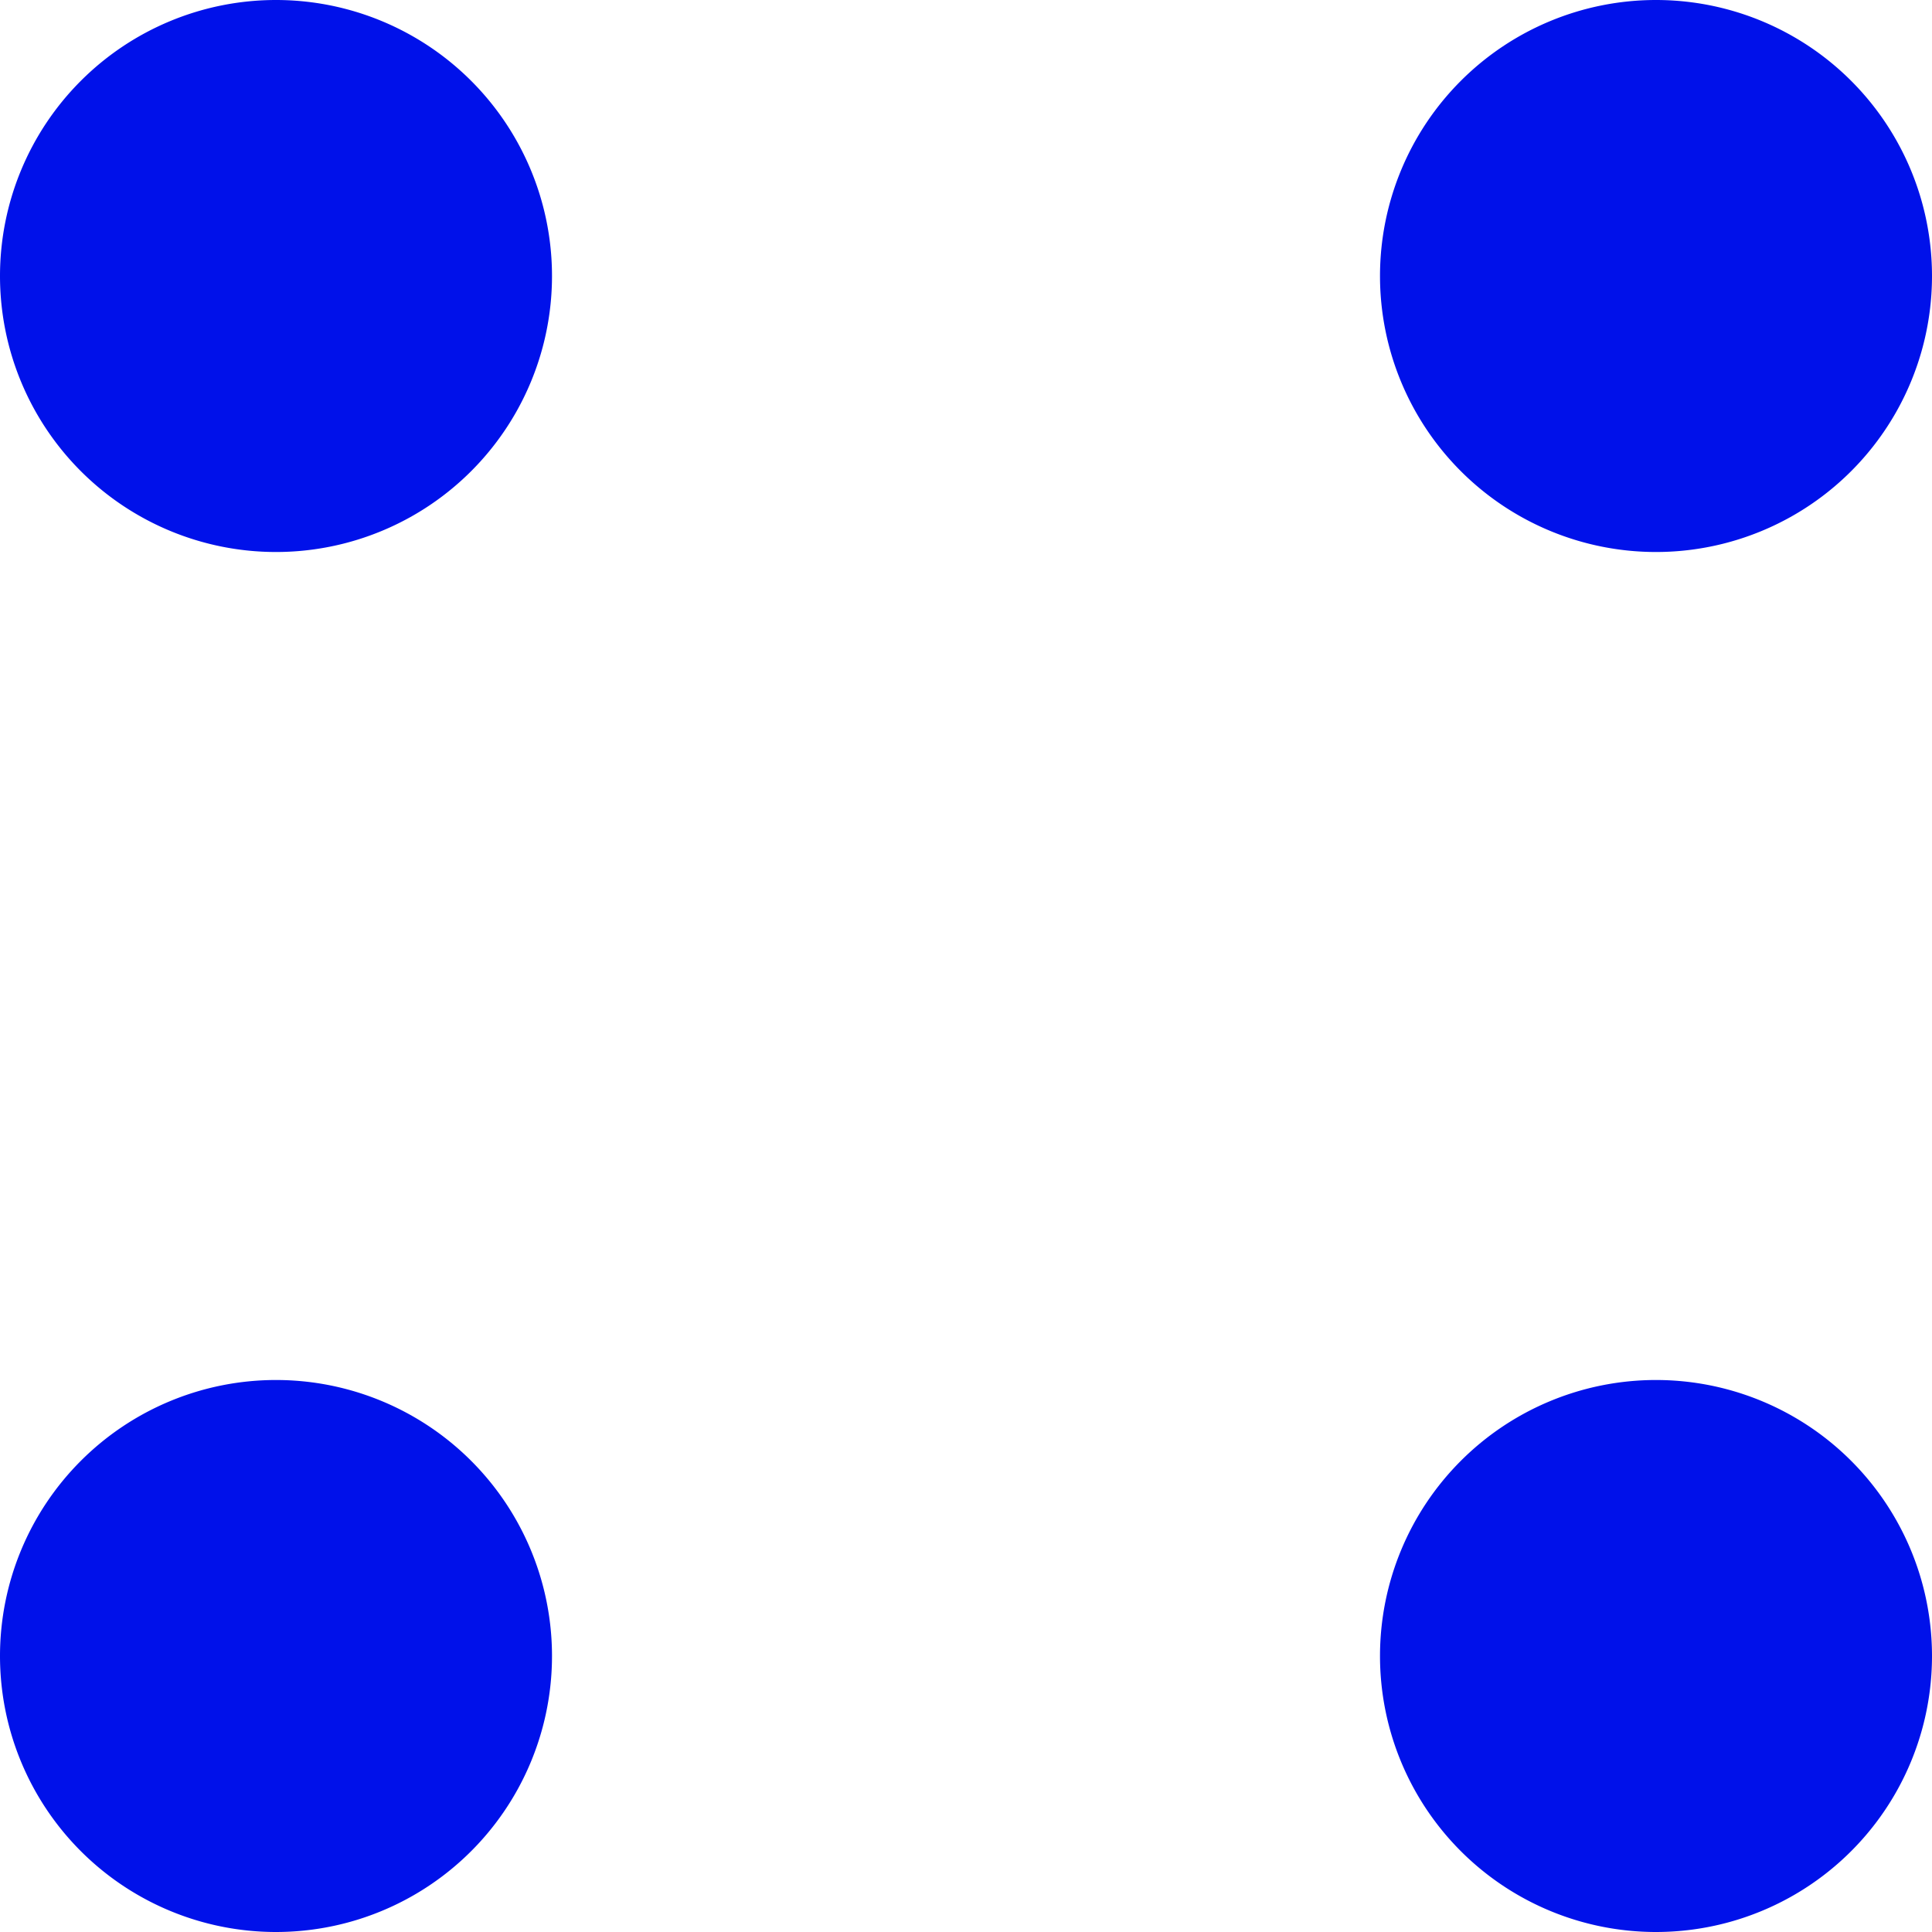 <svg xmlns="http://www.w3.org/2000/svg" xmlns:xlink="http://www.w3.org/1999/xlink" width="70" height="70" viewBox="0 0 70 70">
  <defs>
    <clipPath id="clip-path">
      <rect id="Rectangle_2" data-name="Rectangle 2" width="70" height="70" transform="translate(125 216)" fill="#0011ea" opacity="0.64"/>
    </clipPath>
  </defs>
  <g id="Menu_Icon" data-name="Menu Icon" transform="translate(-125 -216)" clip-path="url(#clip-path)">
    <path id="Union_1" data-name="Union 1" d="M-2962,60a10,10,0,0,1,10-10,10,10,0,0,1,10,10,10,10,0,0,1-10,10A10,10,0,0,1-2962,60Zm-50,0a10,10,0,0,1,10-10,10,10,0,0,1,10,10,10,10,0,0,1-10,10A10,10,0,0,1-3012,60Zm50-50a10,10,0,0,1,10-10,10,10,0,0,1,10,10,10,10,0,0,1-10,10A10,10,0,0,1-2962,10Zm-50,0a10,10,0,0,1,10-10,10,10,0,0,1,10,10,10,10,0,0,1-10,10A10,10,0,0,1-3012,10Z" transform="translate(3137 216)" fill="#0011ea"/>
  </g>
</svg>
